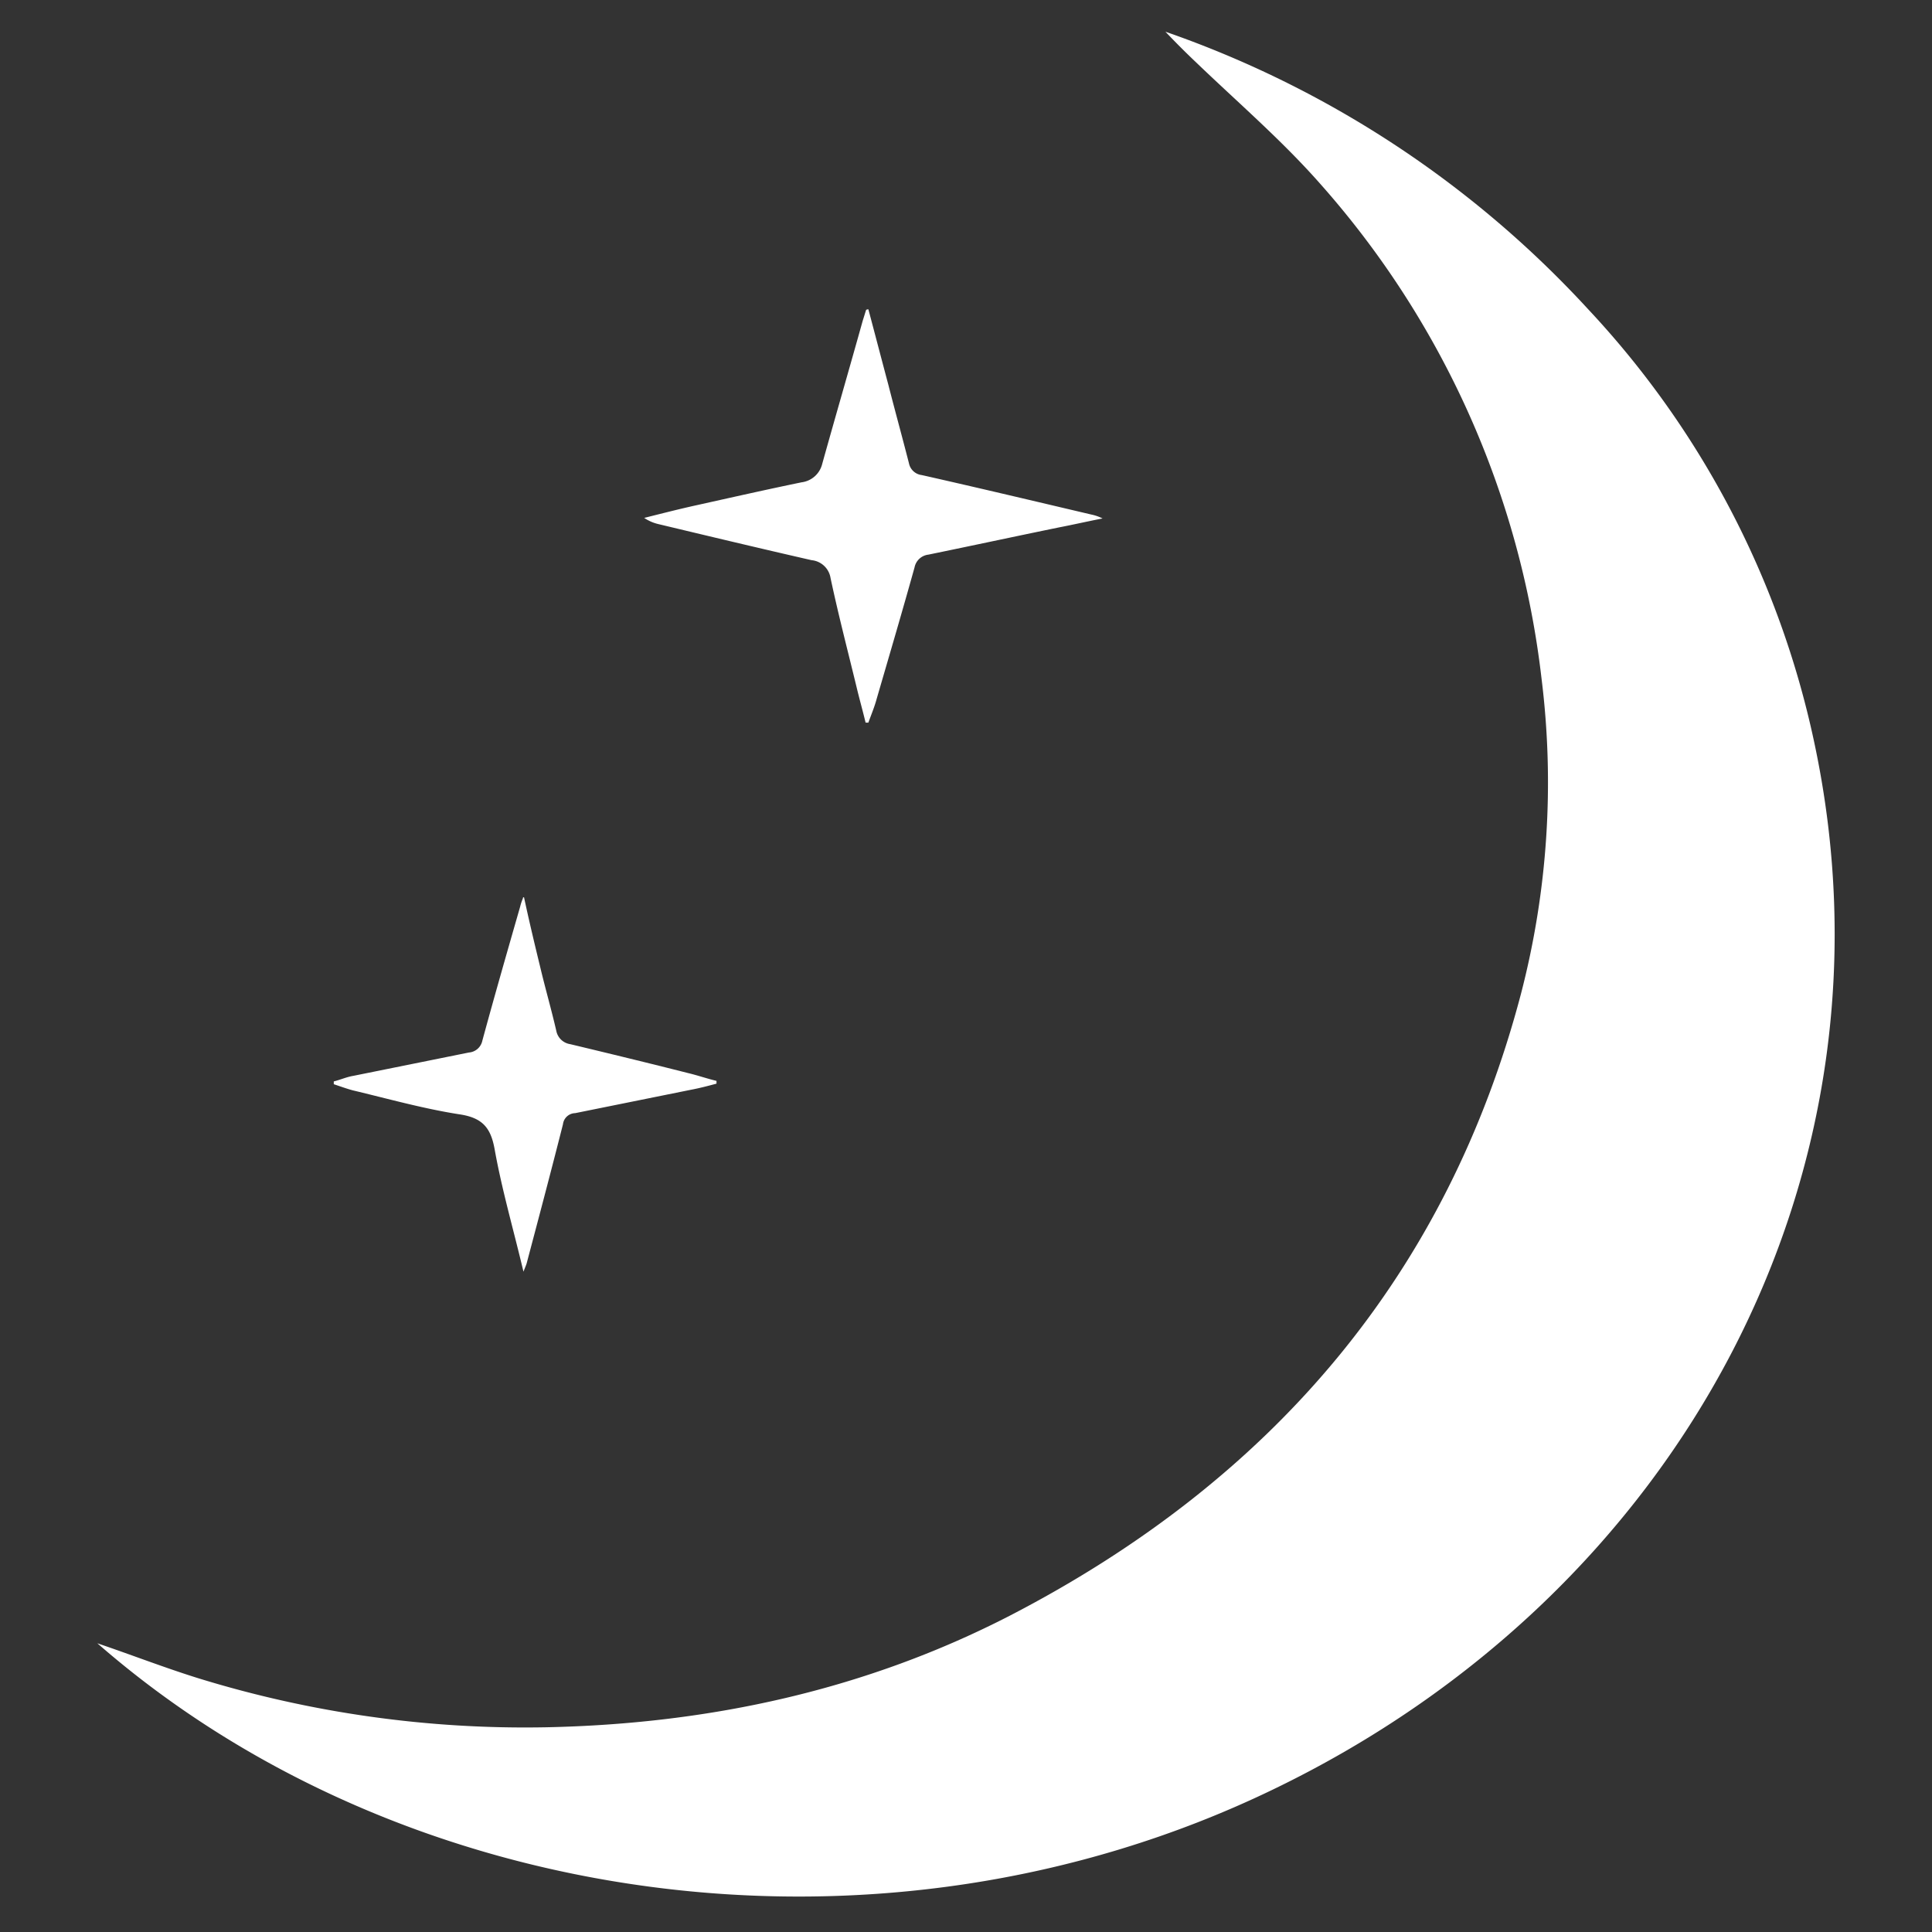 <svg id="Layer_1" data-name="Layer 1" xmlns="http://www.w3.org/2000/svg" viewBox="0 0 347.3 347.3"><rect x="0" y="0" width="347.3" height="347.3" fill="#333333" stroke="none"/><defs><style>.cls-1{fill:#fff;}</style></defs><title>darkMoon</title><path class="cls-1" d="M17.5,295.4c6.2,2.1,12.1,4.4,18.2,6.3a199.15,199.15,0,0,0,62.4,8.8c29.7-.6,57.7-6.8,83.5-20.1,47.9-24.8,78.7-62,91.8-111.7a151.12,151.12,0,0,0,3.7-56.8,161.91,161.91,0,0,0-39.9-89c-6.8-7.7-14.7-14.5-22.2-21.7-1.9-1.8-3.7-3.6-5.5-5.5a186.18,186.18,0,0,1,76,49.9,163.6,163.6,0,0,1,40.6,77.7c16.6,77.4-23.8,153.1-97.5,188.5C158.2,355.7,72.1,343.1,17.5,295.4Z"/><path class="cls-1" d="M156.1,55.6c1.2,4.5,2.4,9.1,3.6,13.6,1.2,4.7,2.5,9.4,3.7,14.1a2.66,2.66,0,0,0,2.3,2.1c10.2,2.3,20.3,4.7,30.5,7.1a8,8,0,0,1,2,.7c-2.6.5-5.2,1.1-7.8,1.6-7.8,1.6-15.7,3.3-23.5,4.9a2.87,2.87,0,0,0-2.5,2.3c-2.2,7.9-4.5,15.7-6.8,23.6-0.4,1.5-1,2.9-1.5,4.3h-0.5c-0.5-2.1-1.1-4.2-1.6-6.3-1.6-6.6-3.3-13.1-4.7-19.7a3.82,3.82,0,0,0-3.4-3.2c-9.2-2.1-18.4-4.3-27.6-6.5a7.66,7.66,0,0,1-2.5-1.1c3.2-.8,6.3-1.6,9.5-2.3,6.3-1.4,12.5-2.8,18.8-4.1a4.38,4.38,0,0,0,3.7-3.3c2.4-8.6,4.9-17.2,7.3-25.8,0.2-.6.4-1.3,0.6-1.9A1,1,0,0,1,156.1,55.6Z"/><path class="cls-1" d="M94.2,161.3c0.9,4.2,1.9,8.4,2.9,12.5,0.9,3.8,2,7.6,2.9,11.5a3,3,0,0,0,2.5,2.4c7.1,1.7,14.1,3.4,21.2,5.2,1.7,0.4,3.4,1,5.1,1.4v0.5c-1.5.4-3,.8-4.6,1.1l-20.8,4.2a2.26,2.26,0,0,0-2.2,2c-2.1,8.3-4.3,16.6-6.5,24.9-0.1.4-.3,0.8-0.6,1.6-1.8-7.6-3.9-14.8-5.2-22.1-0.7-3.8-2.2-5.6-6.4-6.2-6.4-1-12.8-2.8-19.1-4.3-1.1-.3-2.2-0.7-3.4-1.1v-0.5c1.2-.3,2.3-0.8,3.5-1l20.8-4.2a2.67,2.67,0,0,0,2.4-2.1c2.2-8.1,4.5-16.1,6.8-24.1a8.8,8.8,0,0,1,.5-1.5A0.16,0.16,0,0,1,94.2,161.3Z"/></svg>